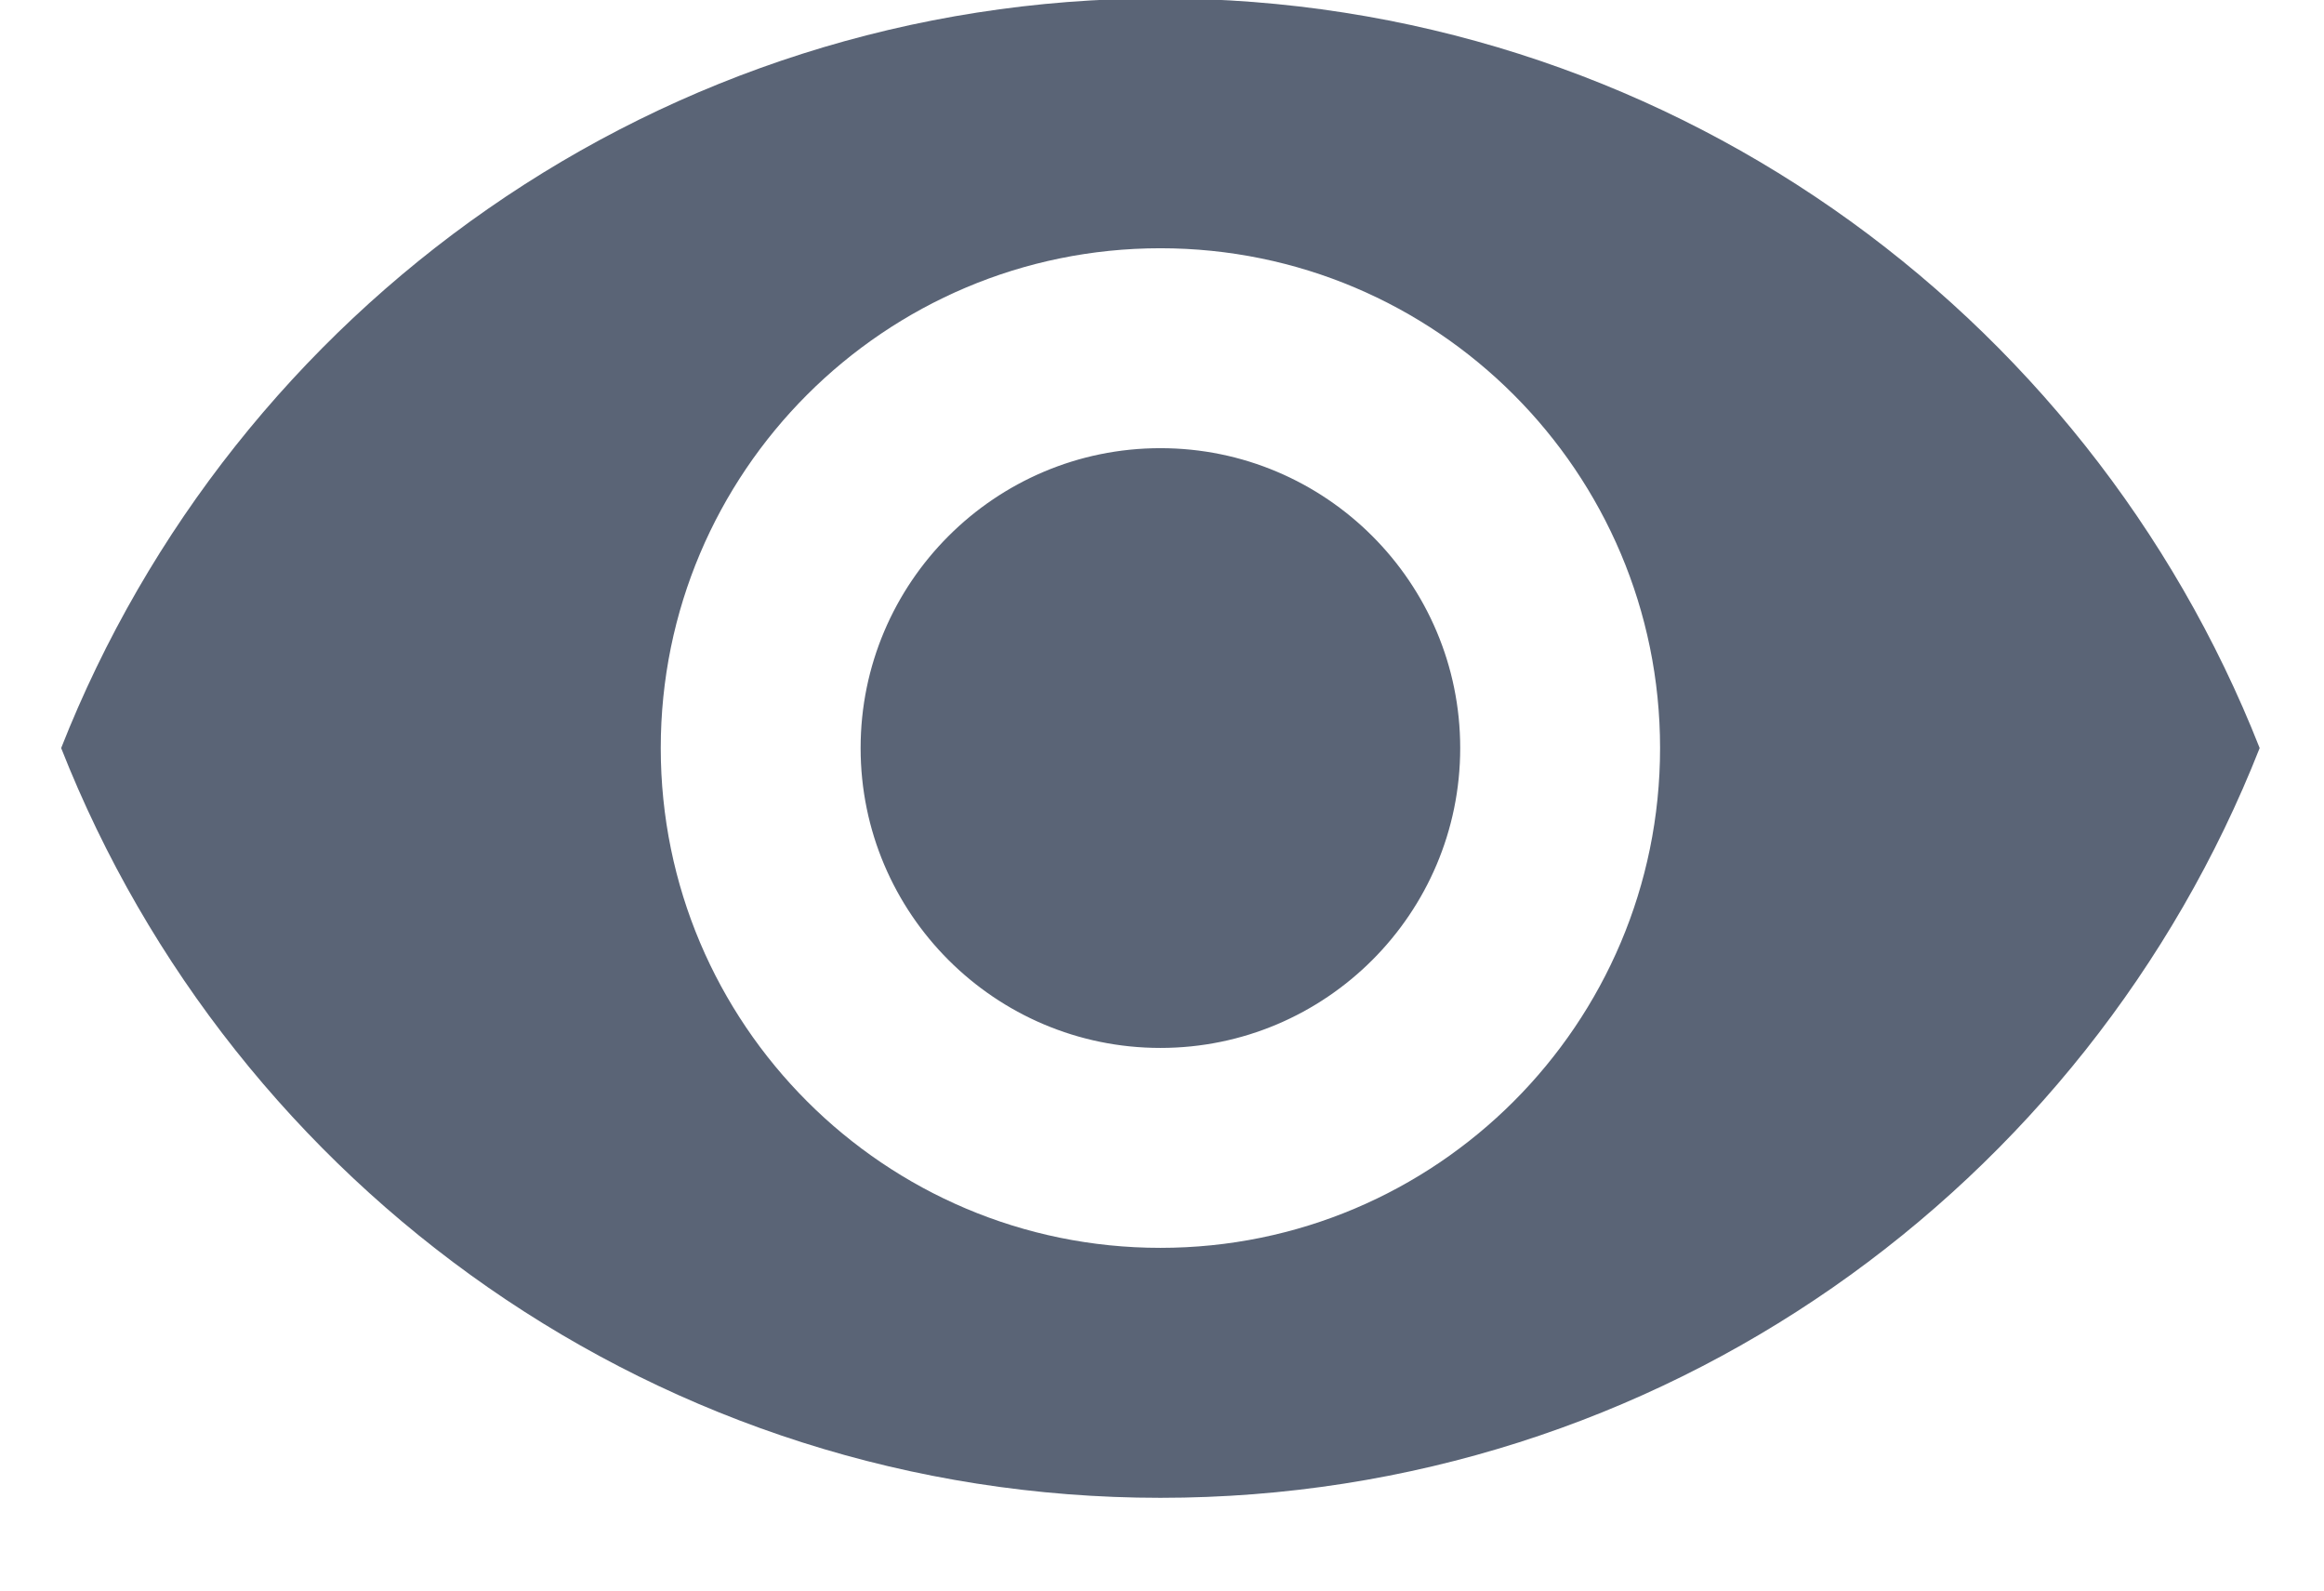 <?xml version="1.0" encoding="UTF-8"?>
<svg width="19px" height="13px" viewBox="0 0 19 13" version="1.1" xmlns="http://www.w3.org/2000/svg" xmlns:xlink="http://www.w3.org/1999/xlink">
    <title>icon-eye-on</title>
    <g id="Web" stroke="none" stroke-width="1" fill="none" fill-rule="evenodd">
        <g id="New-pages---sign-up" transform="translate(-1313, -232)" fill="#5A6476" fill-rule="nonzero">
            <g id="Group-14" transform="translate(1008, 55)">
                <g id="Group-2-Copy-4" transform="translate(18.5, 156.29)">
                    <g id="Group-9" transform="translate(0, 20)">
                        <g id="icon-eye-on" transform="translate(287, 0.671)">
                            <path d="M8.987,0.026 C13.076,0.026 16.561,2.566 17.974,6.153 C16.561,9.74 13.076,12.281 8.987,12.281 C4.902,12.281 1.413,9.74 -3.51718654e-13,6.153 C1.413,2.566 4.902,0.026 8.987,0.026 Z M8.987,2.068 C6.732,2.068 4.902,3.898 4.902,6.153 C4.902,8.408 6.732,10.238 8.987,10.238 C11.242,10.238 13.072,8.408 13.072,6.153 C13.072,3.898 11.242,2.068 8.987,2.068 Z M8.987,3.702 C10.339,3.702 11.438,4.801 11.438,6.153 C11.438,7.505 10.339,8.604 8.987,8.604 C7.635,8.604 6.536,7.505 6.536,6.153 C6.536,4.801 7.635,3.702 8.987,3.702 Z" id="Combined-Shape"></path>
                        </g>
                    </g>
                </g>
            </g>
        </g>
    </g>
</svg>